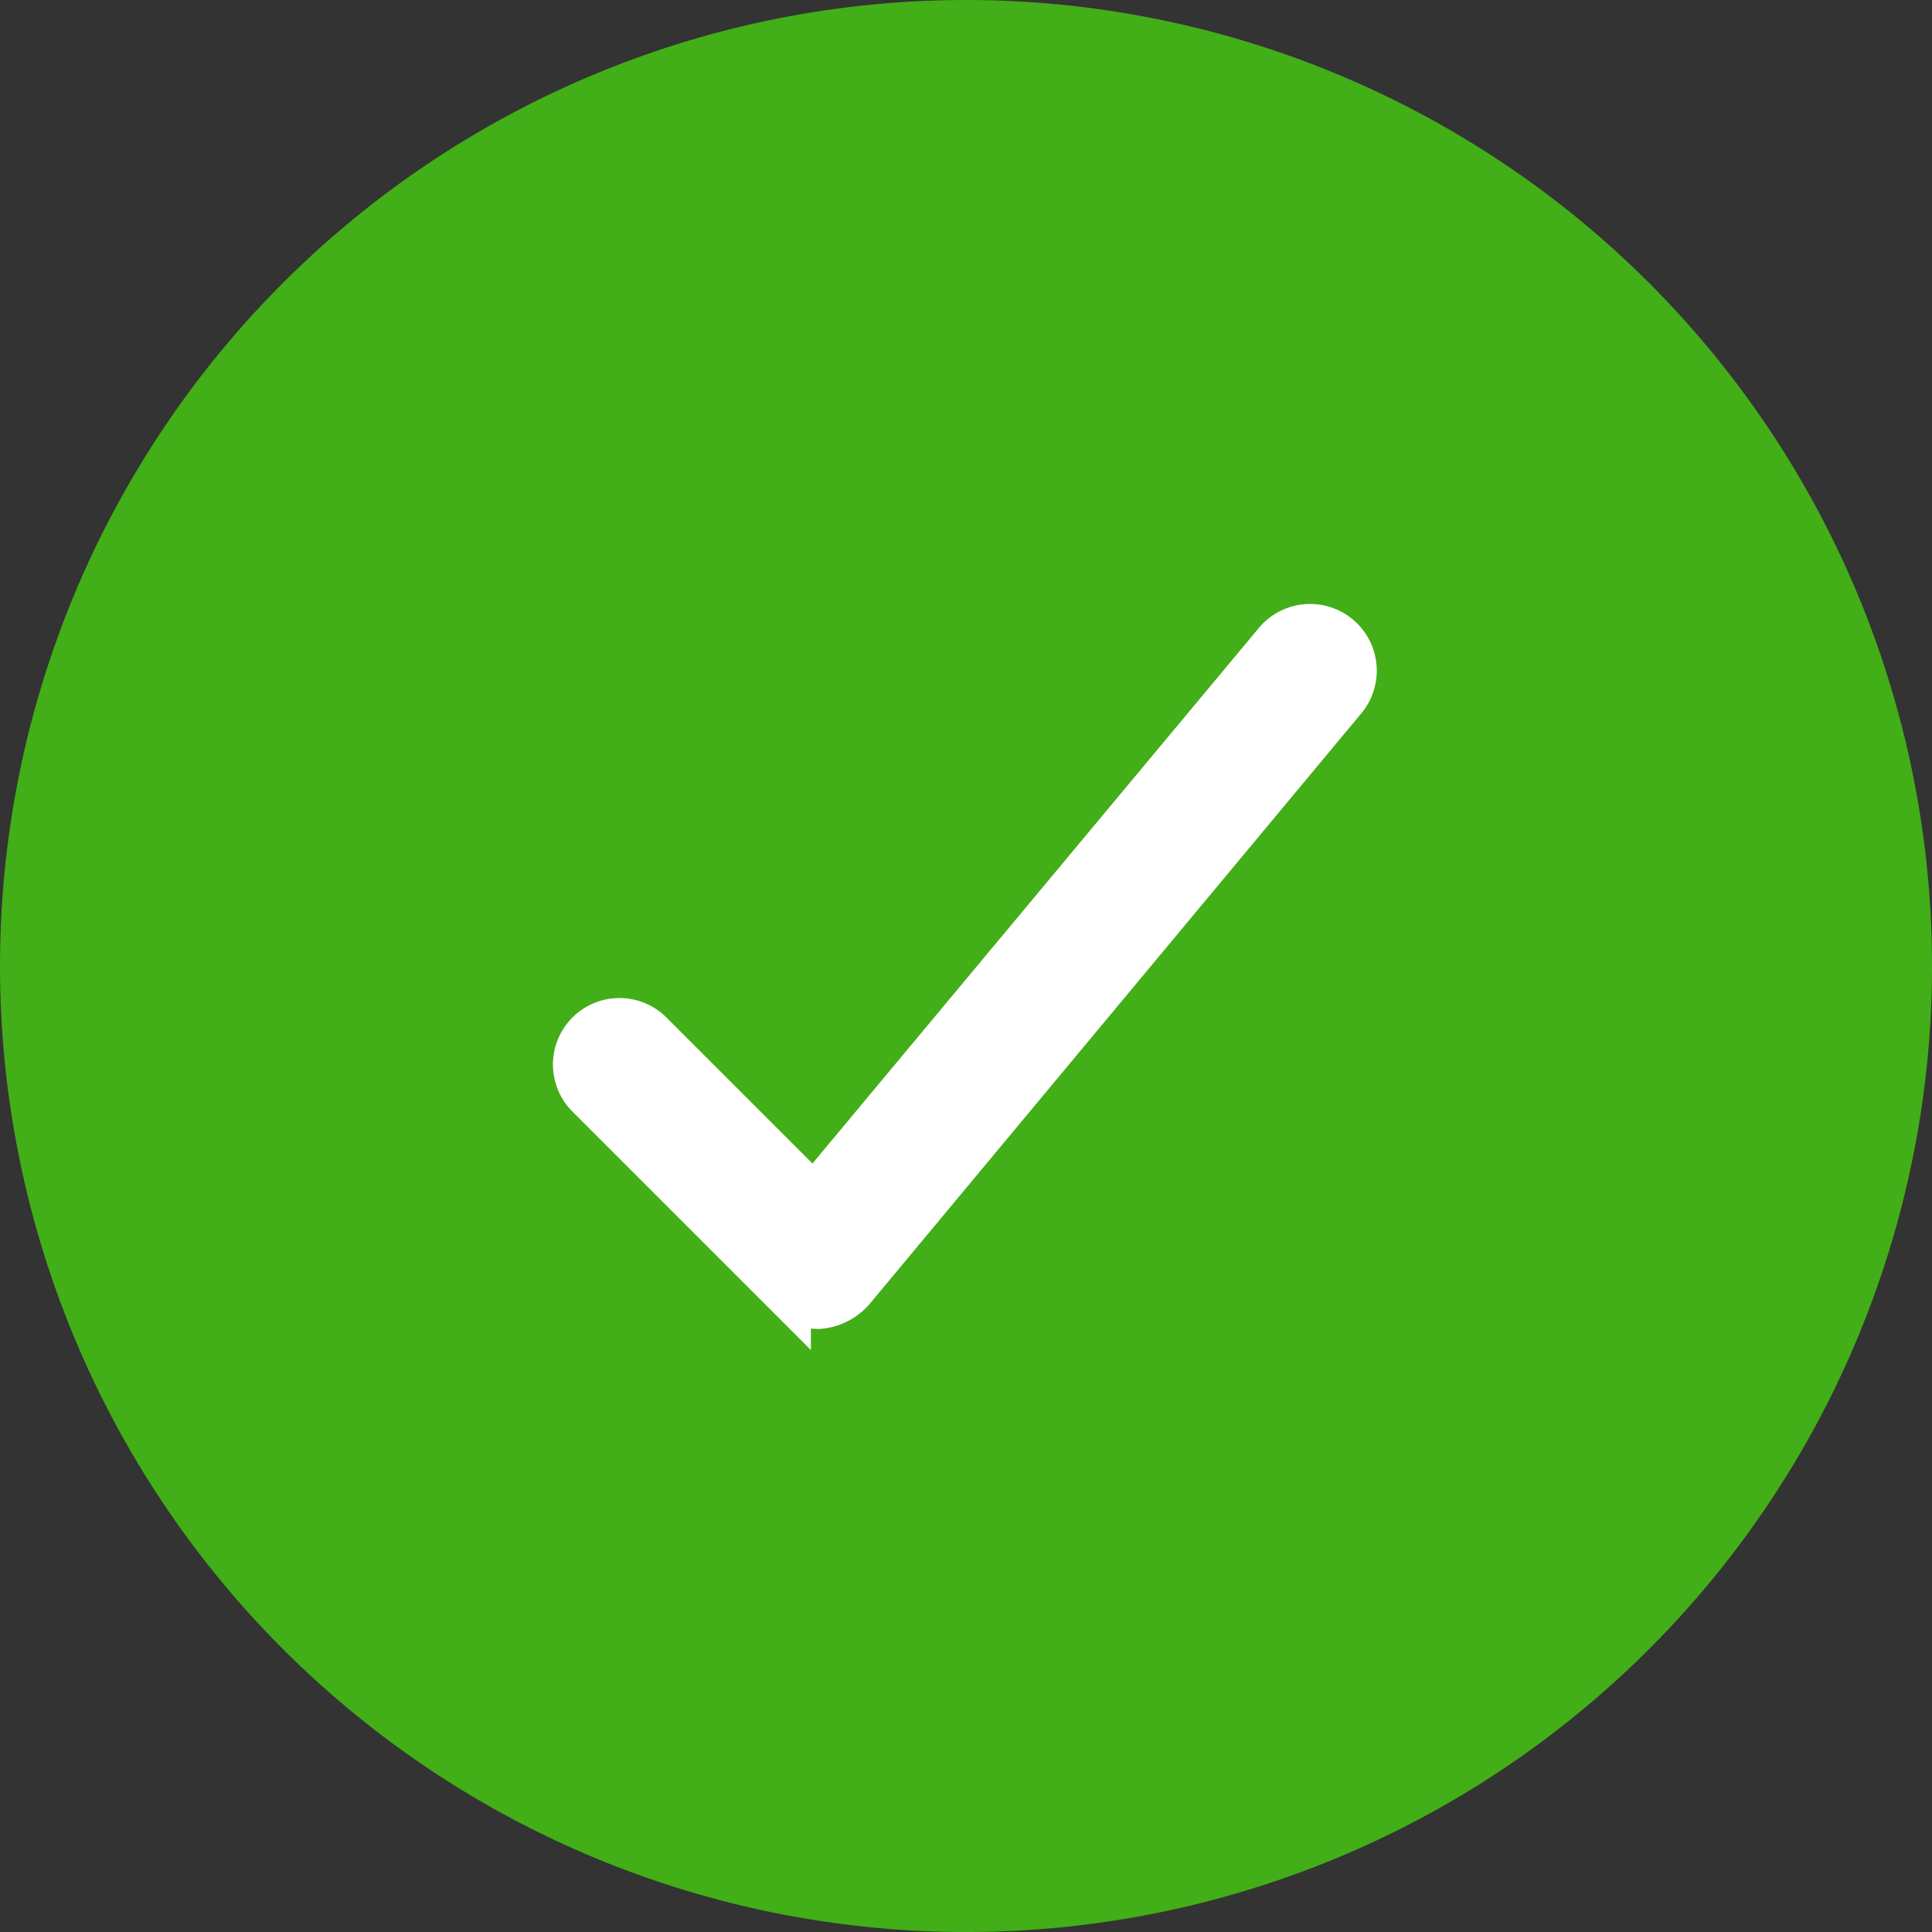 <svg xmlns="http://www.w3.org/2000/svg" width="79.999" height="79.999" viewBox="0 0 79.999 79.999">
  <rect x="0" y="0" width="79.999" height="79.999" fill="#333333" stroke="none"/>
  <g id="successful" transform="translate(-344.5 -290.5)">
    <path id="Path_2213" data-name="Path 2213" d="M40.5.5a40,40,0,1,1-40,40A40,40,0,0,1,40.5.5Z" transform="translate(344 290)" fill="#42ae18"/>
    <g id="Group_4024" data-name="Group 4024" transform="translate(368.41 316.519)">
      <g id="Group_4023" data-name="Group 4023" transform="translate(0 0)">
        <g id="Group_4025" data-name="Group 4025">
          <path id="Path_2366" data-name="Path 2366" d="M24.631,29.3a1.754,1.754,0,1,0-2.48,2.48l8.141,8.141a1.755,1.755,0,0,0,1.24.539h.108a2,2,0,0,0,1.294-.647L53.312,15.336a1.76,1.76,0,0,0-2.7-2.264L31.424,36.092Zm0,0" transform="translate(-21.625 -12.453)" fill="#fff" stroke="#fff" stroke-width="2"/>
        </g>
      </g>
    </g>
  </g>
</svg>

